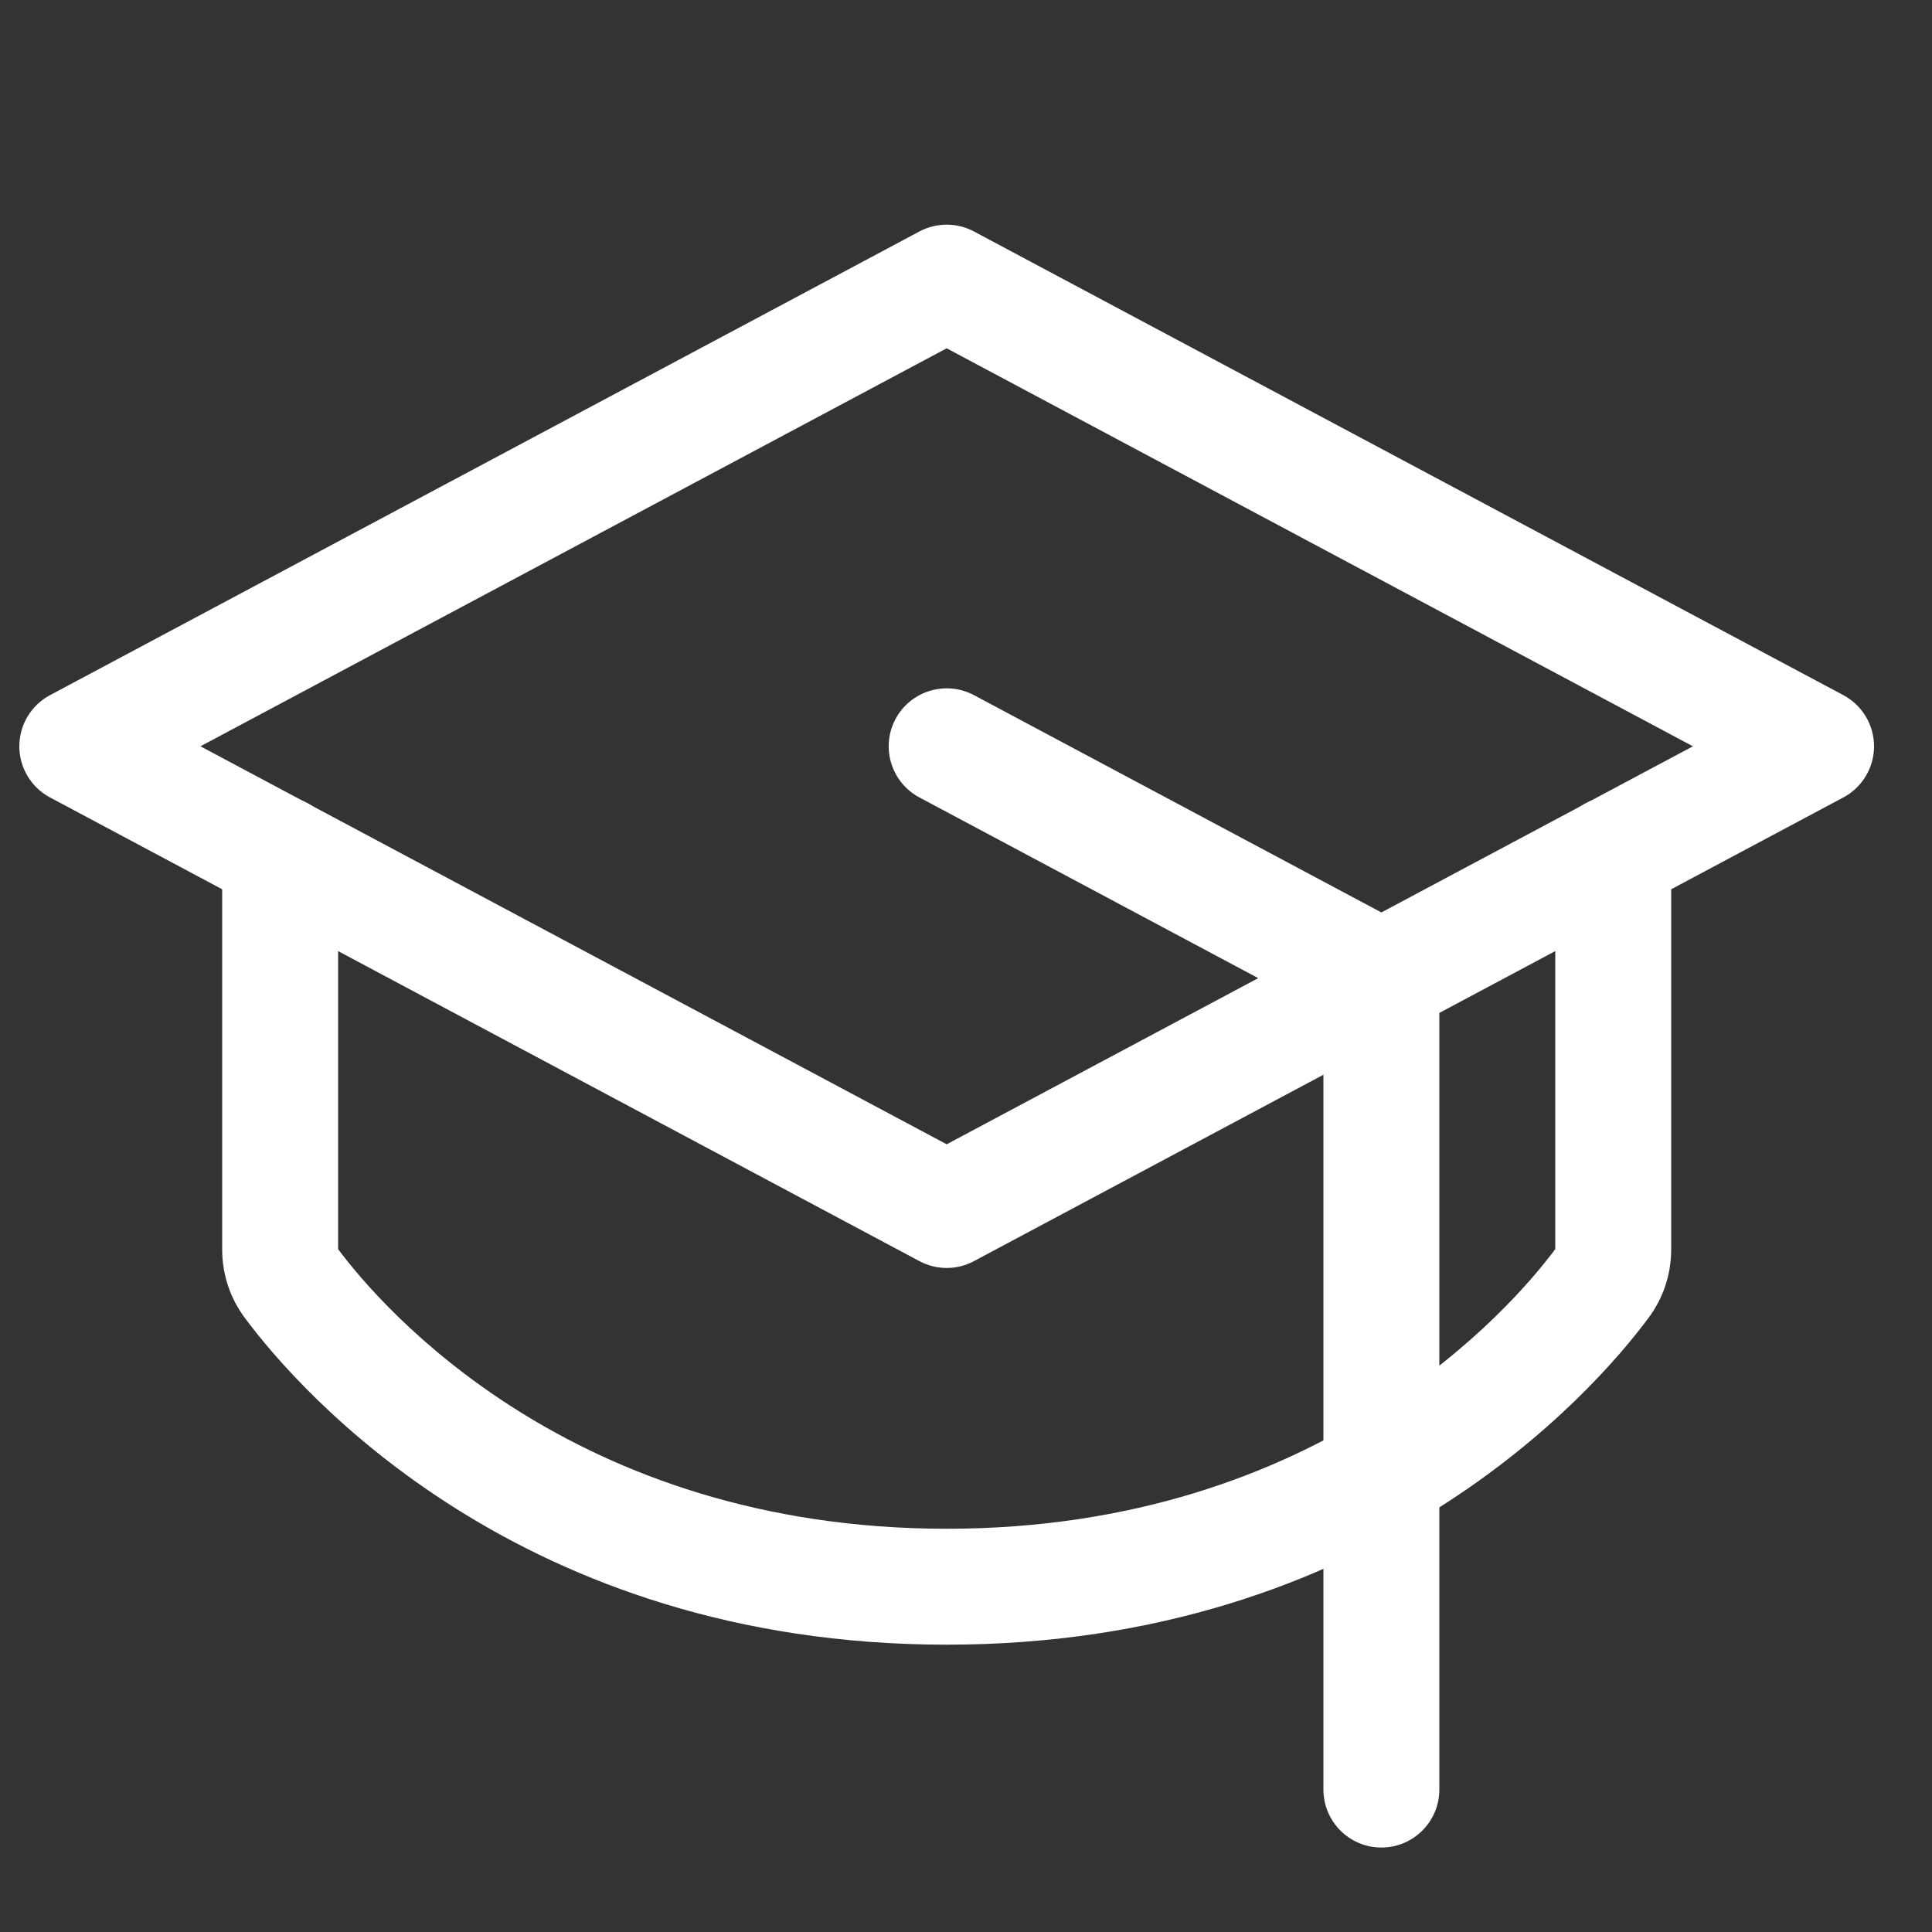 <svg width="25" height="25" viewBox="0 0 25 25" fill="none" xmlns="http://www.w3.org/2000/svg">
<rect x="0" y="0" width="25" height="25" fill="#333333" stroke="none"/>
<path fill-rule="evenodd" clip-rule="evenodd" d="M11.897 2.995C12.118 2.878 12.382 2.878 12.603 2.995L23.853 8.995C24.097 9.126 24.25 9.38 24.25 9.657C24.25 9.934 24.097 10.189 23.853 10.319L12.603 16.319C12.382 16.437 12.118 16.437 11.897 16.319L0.647 10.319C0.403 10.189 0.25 9.934 0.25 9.657C0.25 9.38 0.403 9.126 0.647 8.995L11.897 2.995ZM2.594 9.657L12.25 14.807L21.906 9.657L12.25 4.507L2.594 9.657Z" fill="white"/>
<path fill-rule="evenodd" clip-rule="evenodd" d="M11.588 9.304C11.783 8.939 12.238 8.801 12.603 8.995L18.228 11.995C18.472 12.126 18.625 12.38 18.625 12.657V23.157C18.625 23.571 18.289 23.907 17.875 23.907C17.461 23.907 17.125 23.571 17.125 23.157V13.107L11.897 10.319C11.532 10.124 11.393 9.67 11.588 9.304Z" fill="white"/>
<path fill-rule="evenodd" clip-rule="evenodd" d="M3.625 10.304C4.039 10.304 4.375 10.64 4.375 11.054V16.163L4.377 16.166L4.377 16.166C4.933 16.913 7.399 19.782 12.25 19.782C17.101 19.782 19.567 16.913 20.123 16.166L20.125 16.163V11.054C20.125 10.64 20.461 10.304 20.875 10.304C21.289 10.304 21.625 10.64 21.625 11.054V16.173L21.625 16.176C21.624 16.497 21.518 16.809 21.324 17.064C20.62 18.009 17.762 21.282 12.25 21.282C6.738 21.282 3.88 18.009 3.176 17.064C2.982 16.809 2.876 16.497 2.875 16.176L2.875 16.173H2.875V11.054C2.875 10.64 3.211 10.304 3.625 10.304Z" fill="white"/>
</svg>
